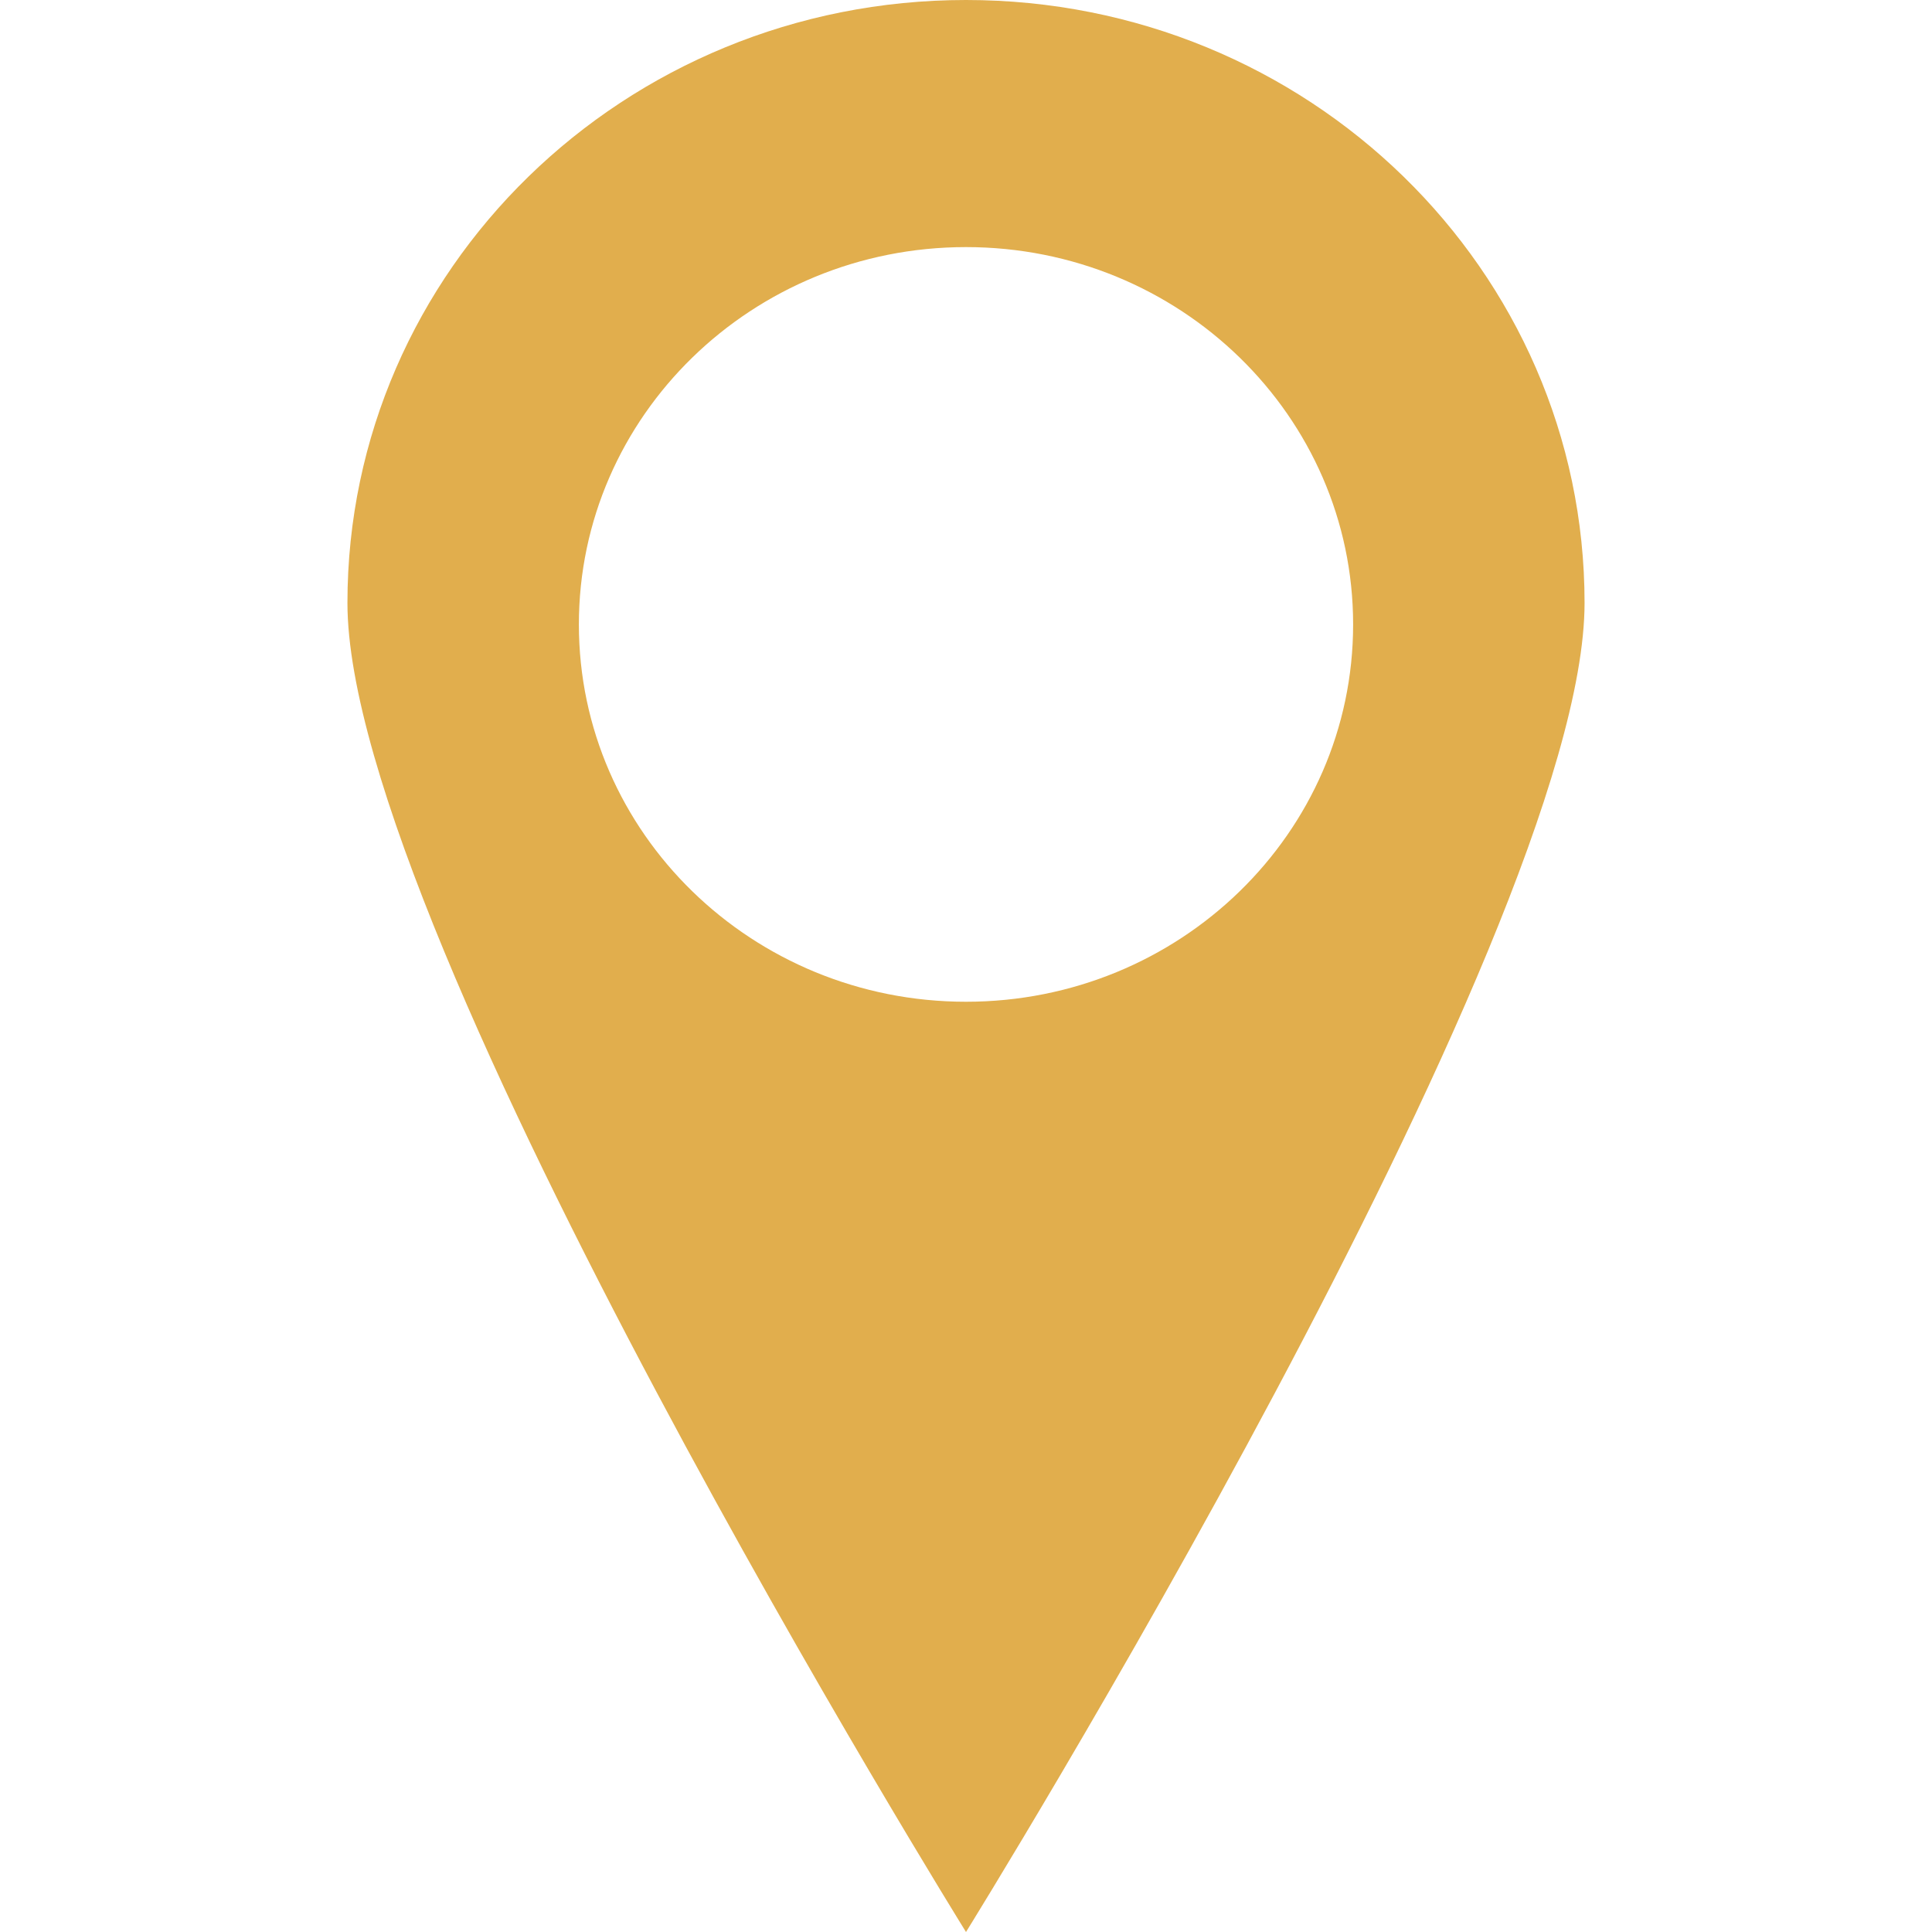 <?xml version="1.0" encoding="UTF-8" standalone="no"?><!-- Generator: Gravit.io --><svg xmlns="http://www.w3.org/2000/svg" xmlns:xlink="http://www.w3.org/1999/xlink" style="isolation:isolate" viewBox="0 0 300 300" width="300pt" height="300pt"><defs><clipPath id="_clipPath_A2RuQf50qr7zbX7lVpRUjLThnqazOax9"><rect width="300" height="300"/></clipPath></defs><g clip-path="url(#_clipPath_A2RuQf50qr7zbX7lVpRUjLThnqazOax9)"><path d=" M 246.05 93.62 C 246.05 41.89 203.073 0 150 0 C 96.927 0 53.95 41.89 53.95 93.62 C 53.95 145.351 150 300 150 300 C 150 300 246.05 145.26 246.05 93.62 L 246.05 93.62 Z  M 89.888 96.961 C 89.888 64.601 116.801 38.369 150 38.369 C 183.199 38.369 210.112 64.601 210.112 96.961 C 210.112 129.371 183.159 155.552 150 155.552 C 116.841 155.552 89.888 129.371 89.888 96.961 L 89.888 96.961 Z " fill="rgb(225,174,77)"/></g></svg>